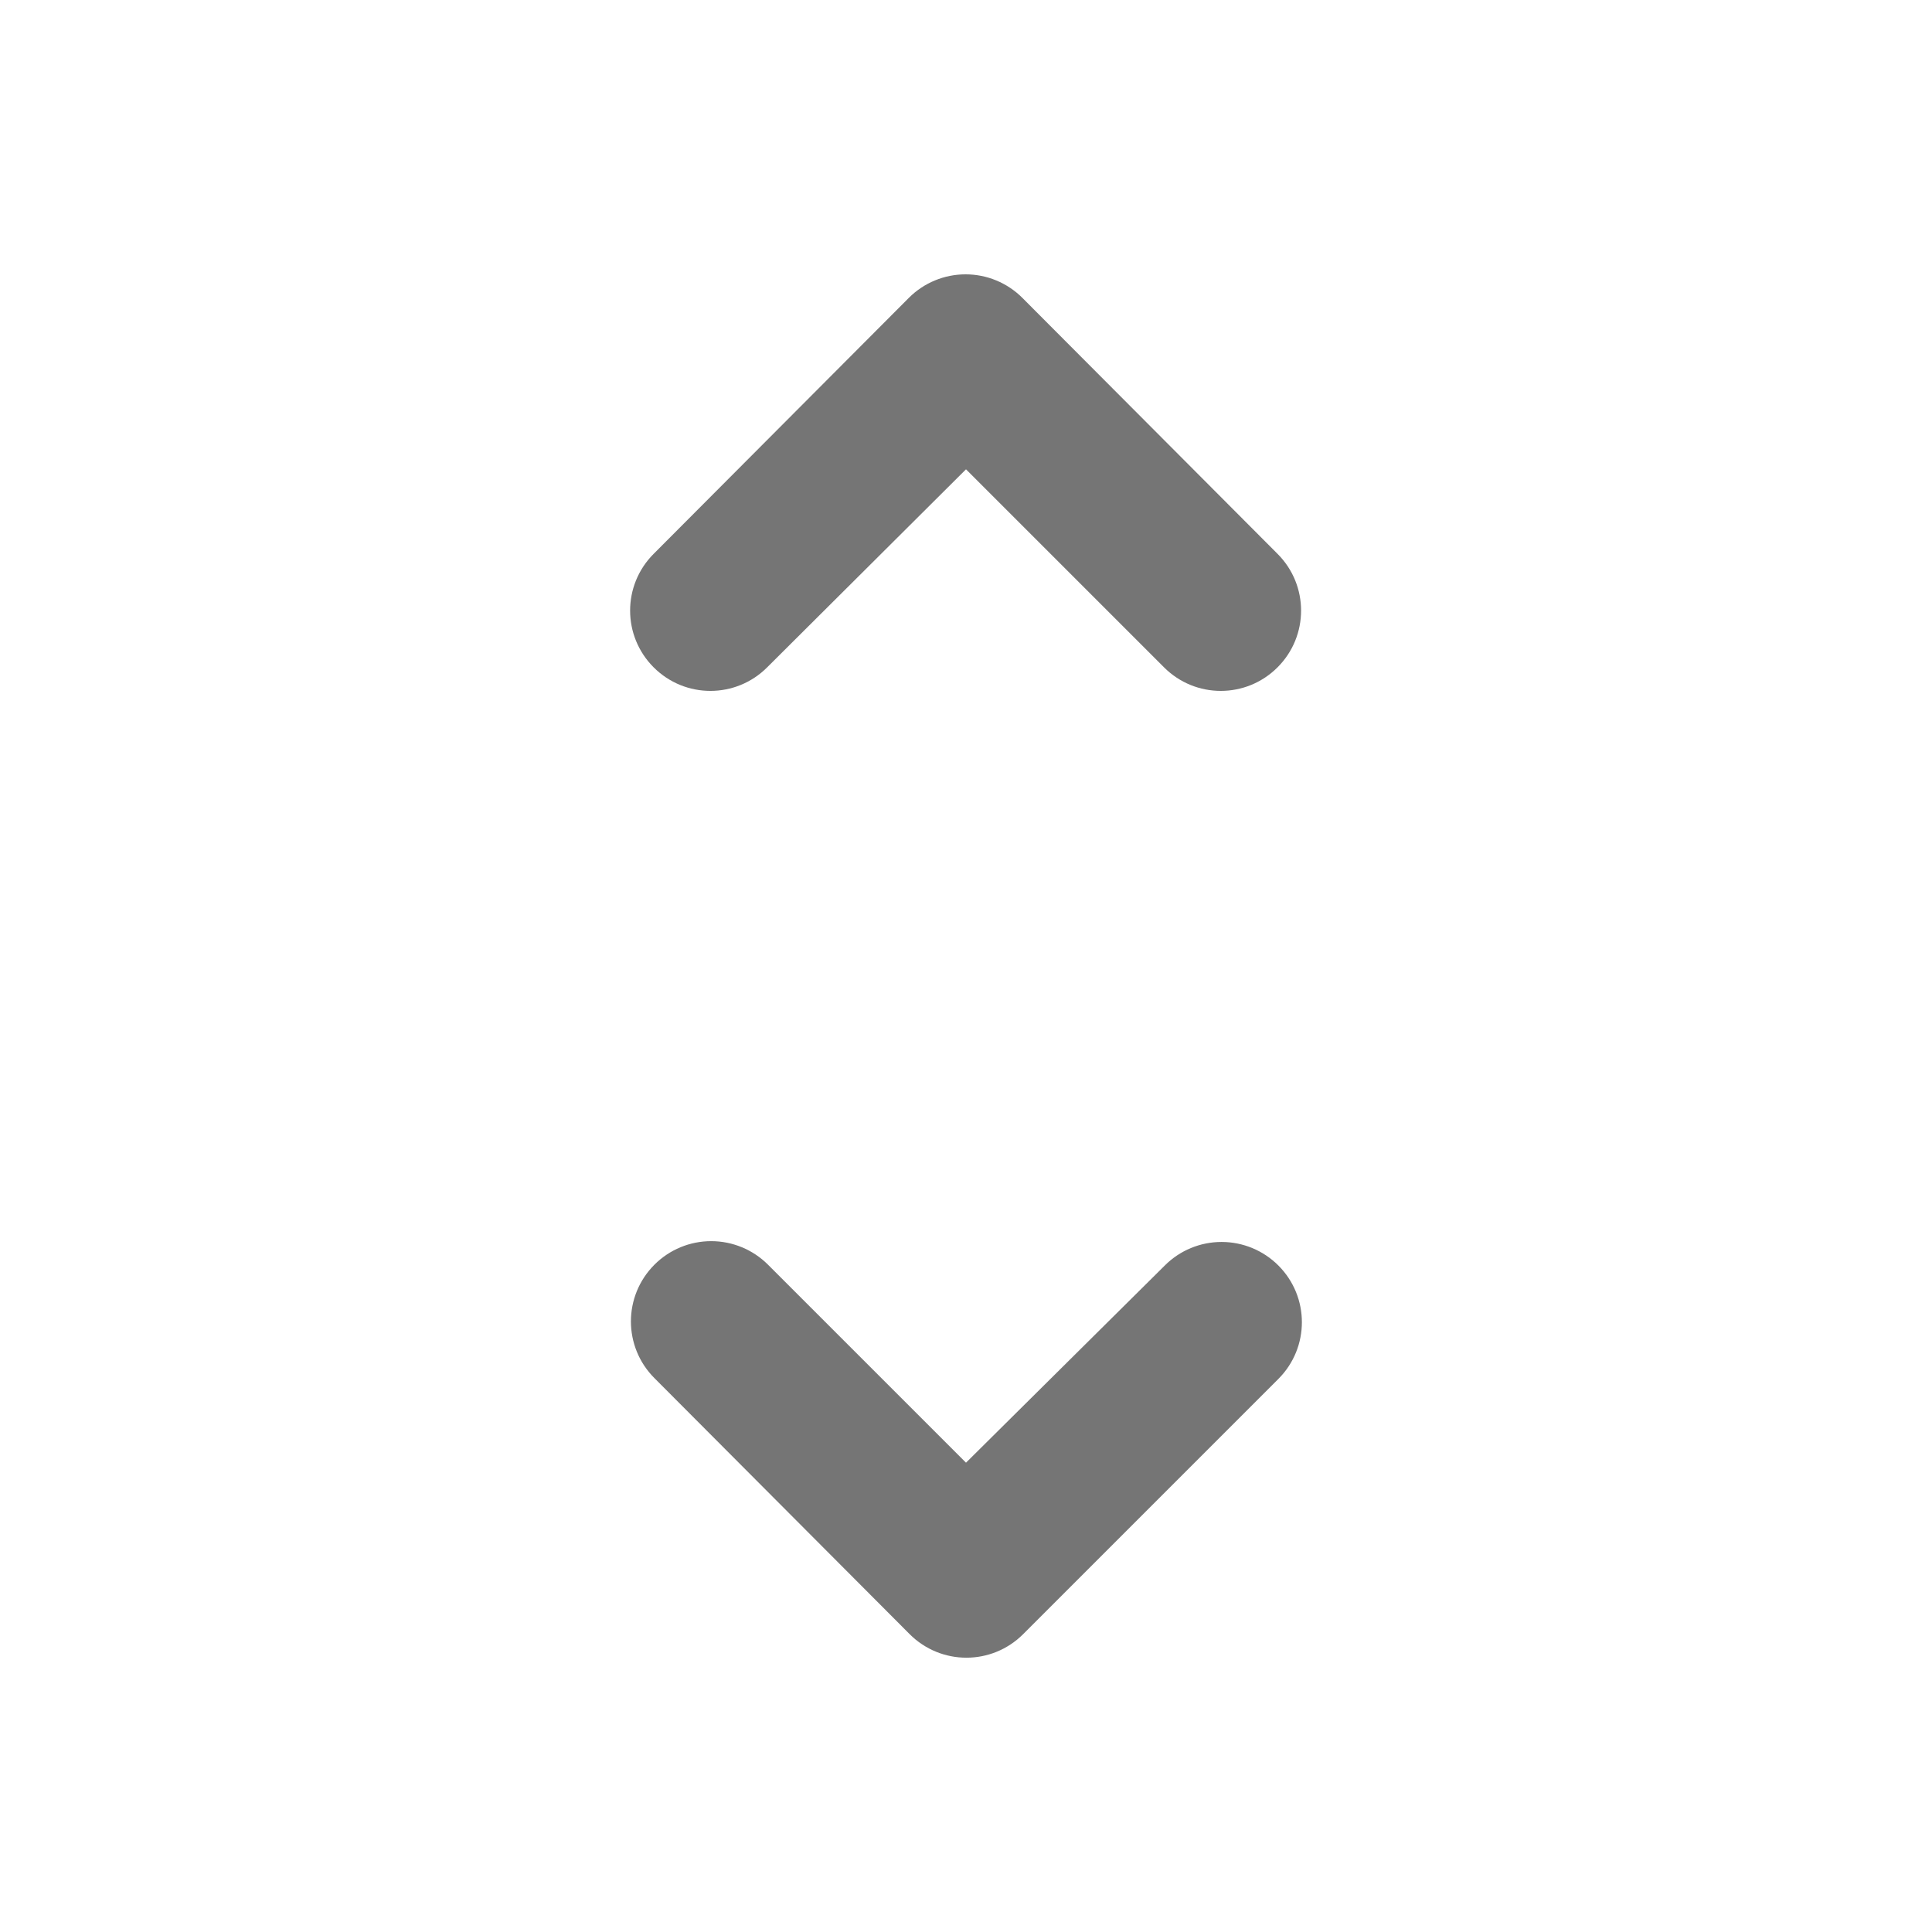 <svg width="24" height="24" viewBox="0 0 24 24" fill="none" xmlns="http://www.w3.org/2000/svg">
<g id="unfold_more_24px">
<path id="icon/navigation/unfold_more_24px" fill-rule="evenodd" clip-rule="evenodd" d="M14.46 8.29L12 5.83L9.53 8.29C9.14 8.68 8.51 8.68 8.12 8.29C7.73 7.9 7.73 7.27 8.12 6.88L11.29 3.7C11.477 3.513 11.73 3.408 11.995 3.408C12.259 3.408 12.513 3.513 12.7 3.7L15.87 6.88C16.26 7.27 16.26 7.9 15.87 8.29C15.48 8.68 14.85 8.68 14.46 8.29ZM9.54 15.71L12 18.17L14.47 15.72C14.657 15.533 14.91 15.428 15.175 15.428C15.439 15.428 15.693 15.533 15.88 15.72C16.27 16.11 16.27 16.74 15.88 17.13L12.71 20.3C12.32 20.69 11.69 20.69 11.3 20.3L8.13 17.12C7.74 16.73 7.74 16.1 8.13 15.71C8.317 15.523 8.57 15.418 8.835 15.418C9.099 15.418 9.353 15.523 9.54 15.71Z" fill="black" fill-opacity="0.54"/>
</g>
</svg>

